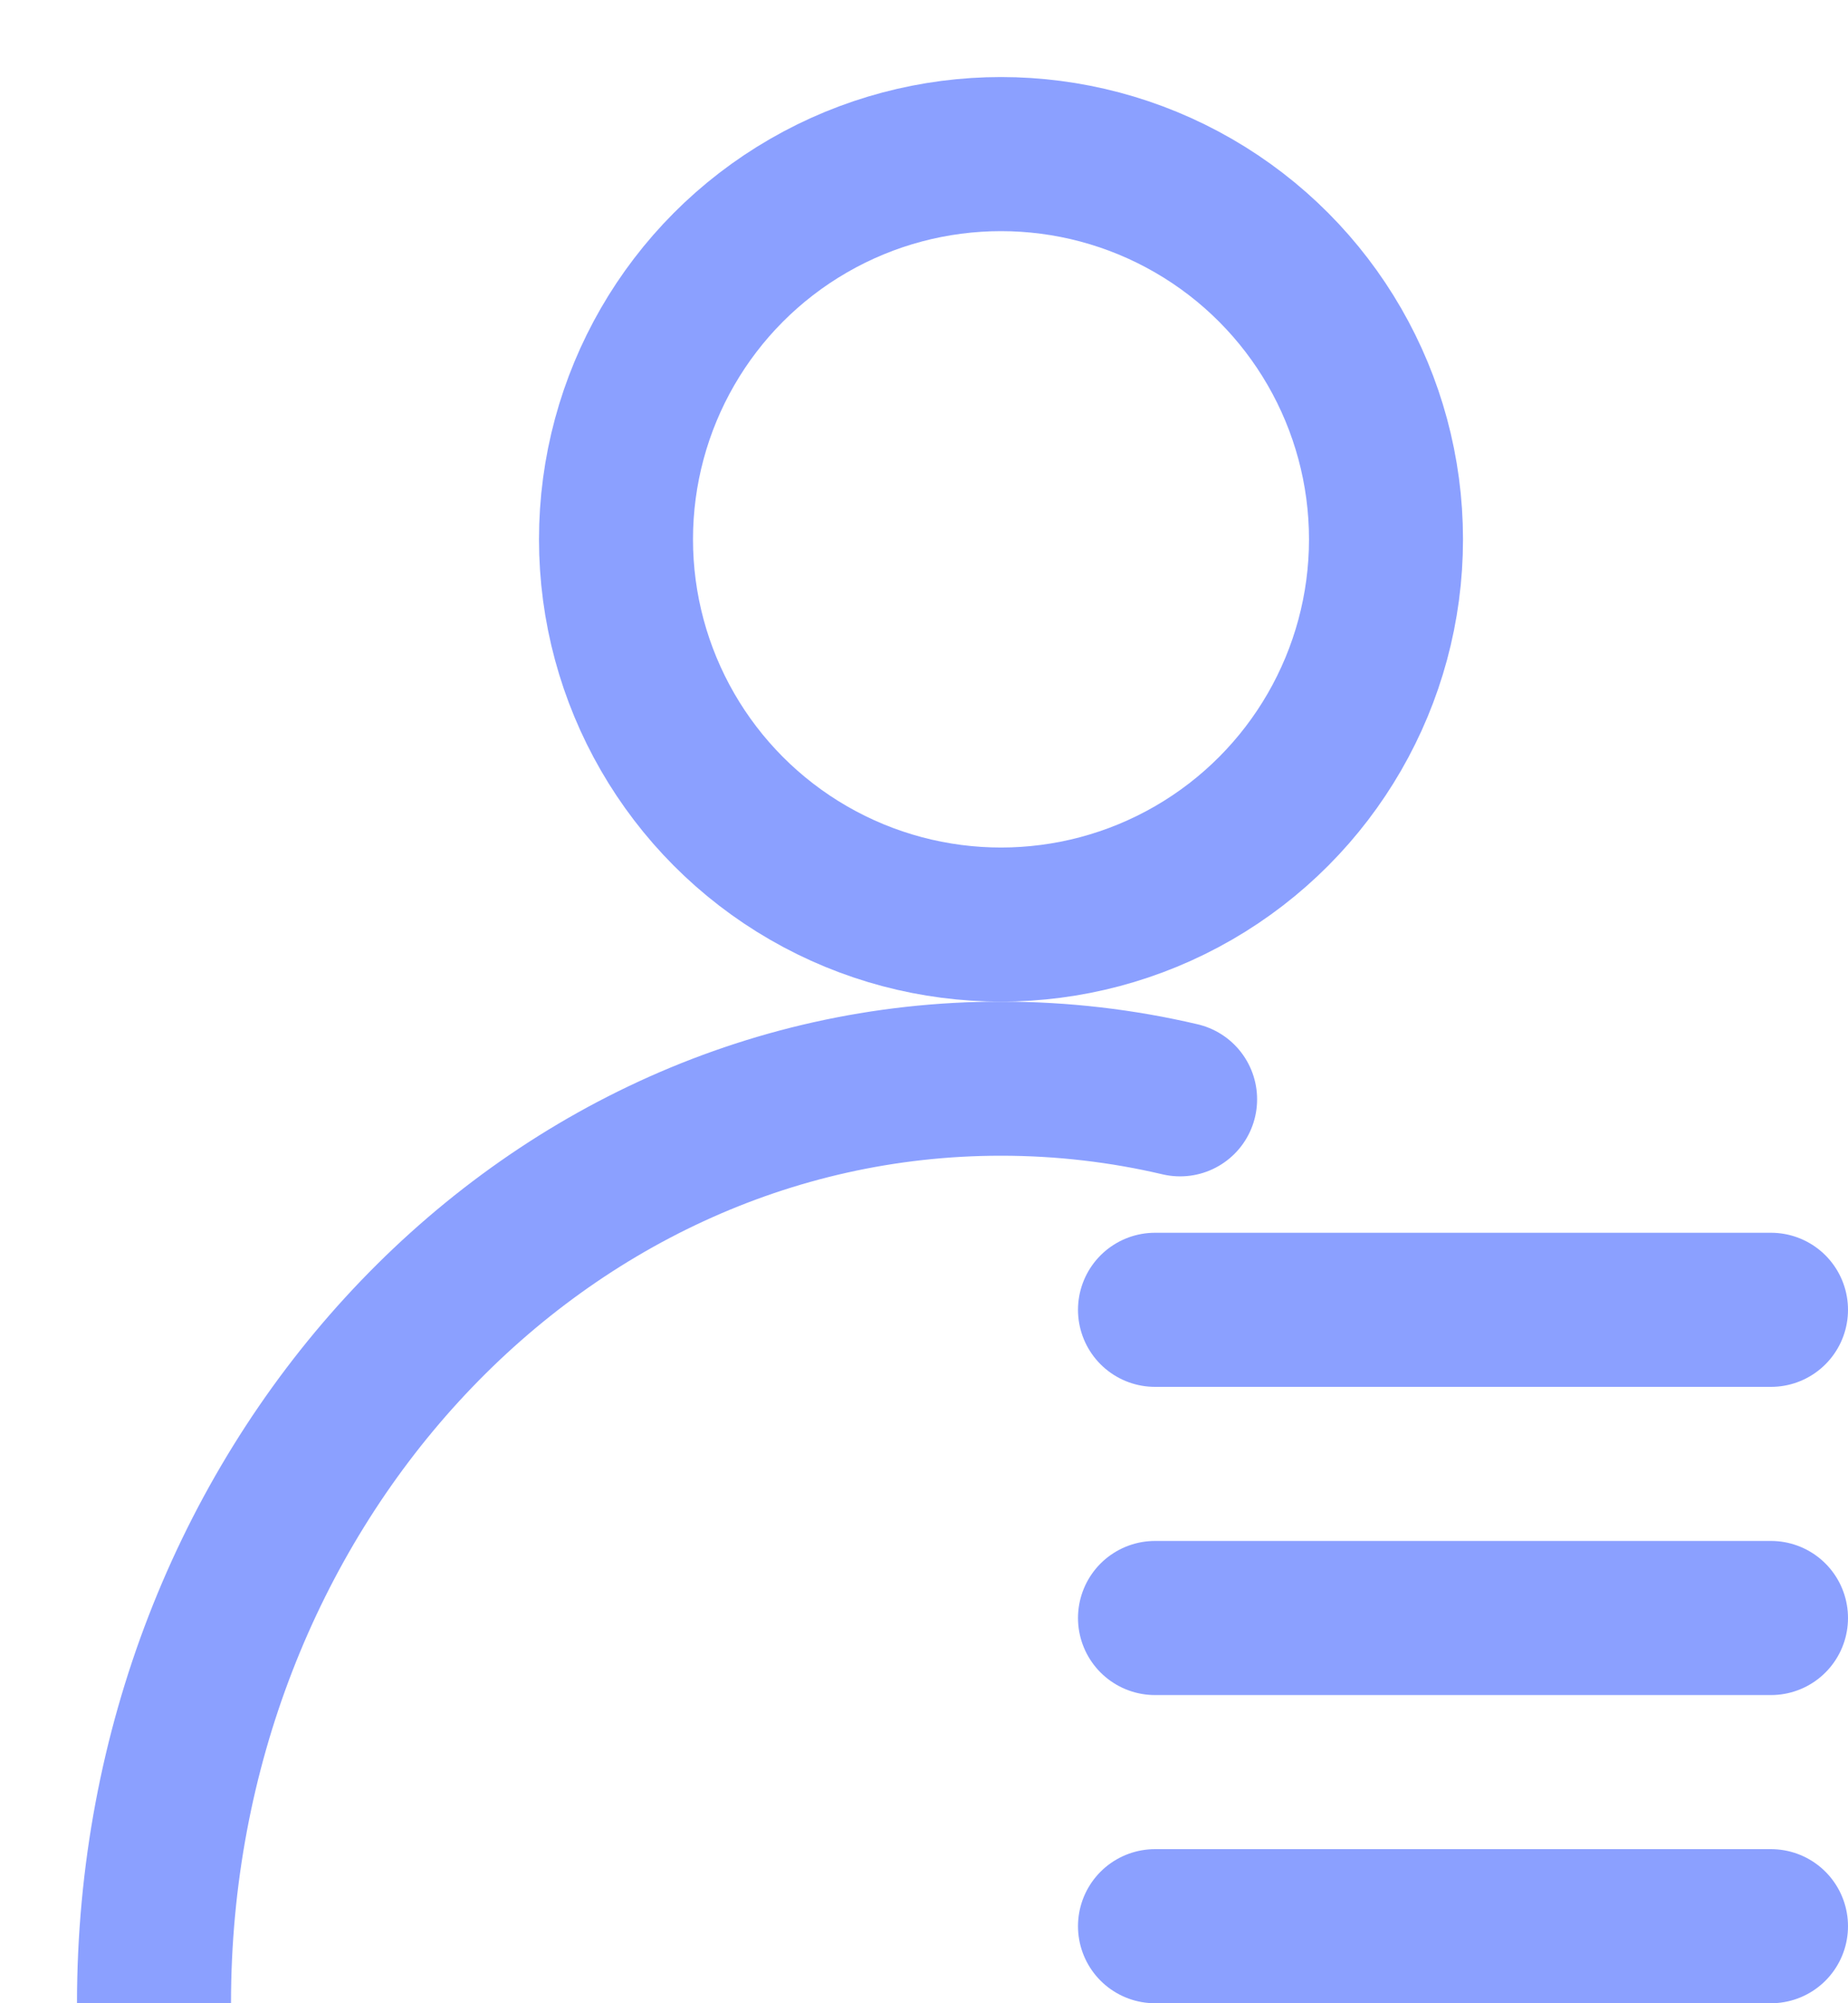 <?xml version="1.0" encoding="UTF-8"?>
<svg width="12px" height="13px" viewBox="0 0 12 13" version="1.1" xmlns="http://www.w3.org/2000/svg" xmlns:xlink="http://www.w3.org/1999/xlink">
    <!-- Generator: Sketch 42 (36781) - http://www.bohemiancoding.com/sketch -->
    <title>信息维护1</title>
    <desc>Created with Sketch.</desc>
    <defs></defs>
    <g id="泰康长期照护系统" stroke="none" stroke-width="1" fill="none" fill-rule="evenodd">
        <g id="icon" transform="translate(-256, -160)" stroke="#8BA0FF">
            <g id="信息维护1" transform="translate(257, 161)">
                <path d="M6.663,6.134 C6.288,6.046 5.899,6 5.5,6 C2.462,6 0,8.686 0,12" id="Oval-2-Copy" stroke-linecap="round"></path>
                <circle id="Oval-Copy" cx="5.5" cy="2.5" r="2.5"></circle>
                <path d="M6.5,7.5 L10.5,7.5" id="Line" stroke-linecap="round"></path>
                <path d="M6.5,9.5 L10.5,9.5" id="Line-Copy-4" stroke-linecap="round"></path>
                <path d="M6.5,11.5 L10.5,11.5" id="Line-Copy-5" stroke-linecap="round"></path>
            </g>
        </g>
    </g>
</svg>